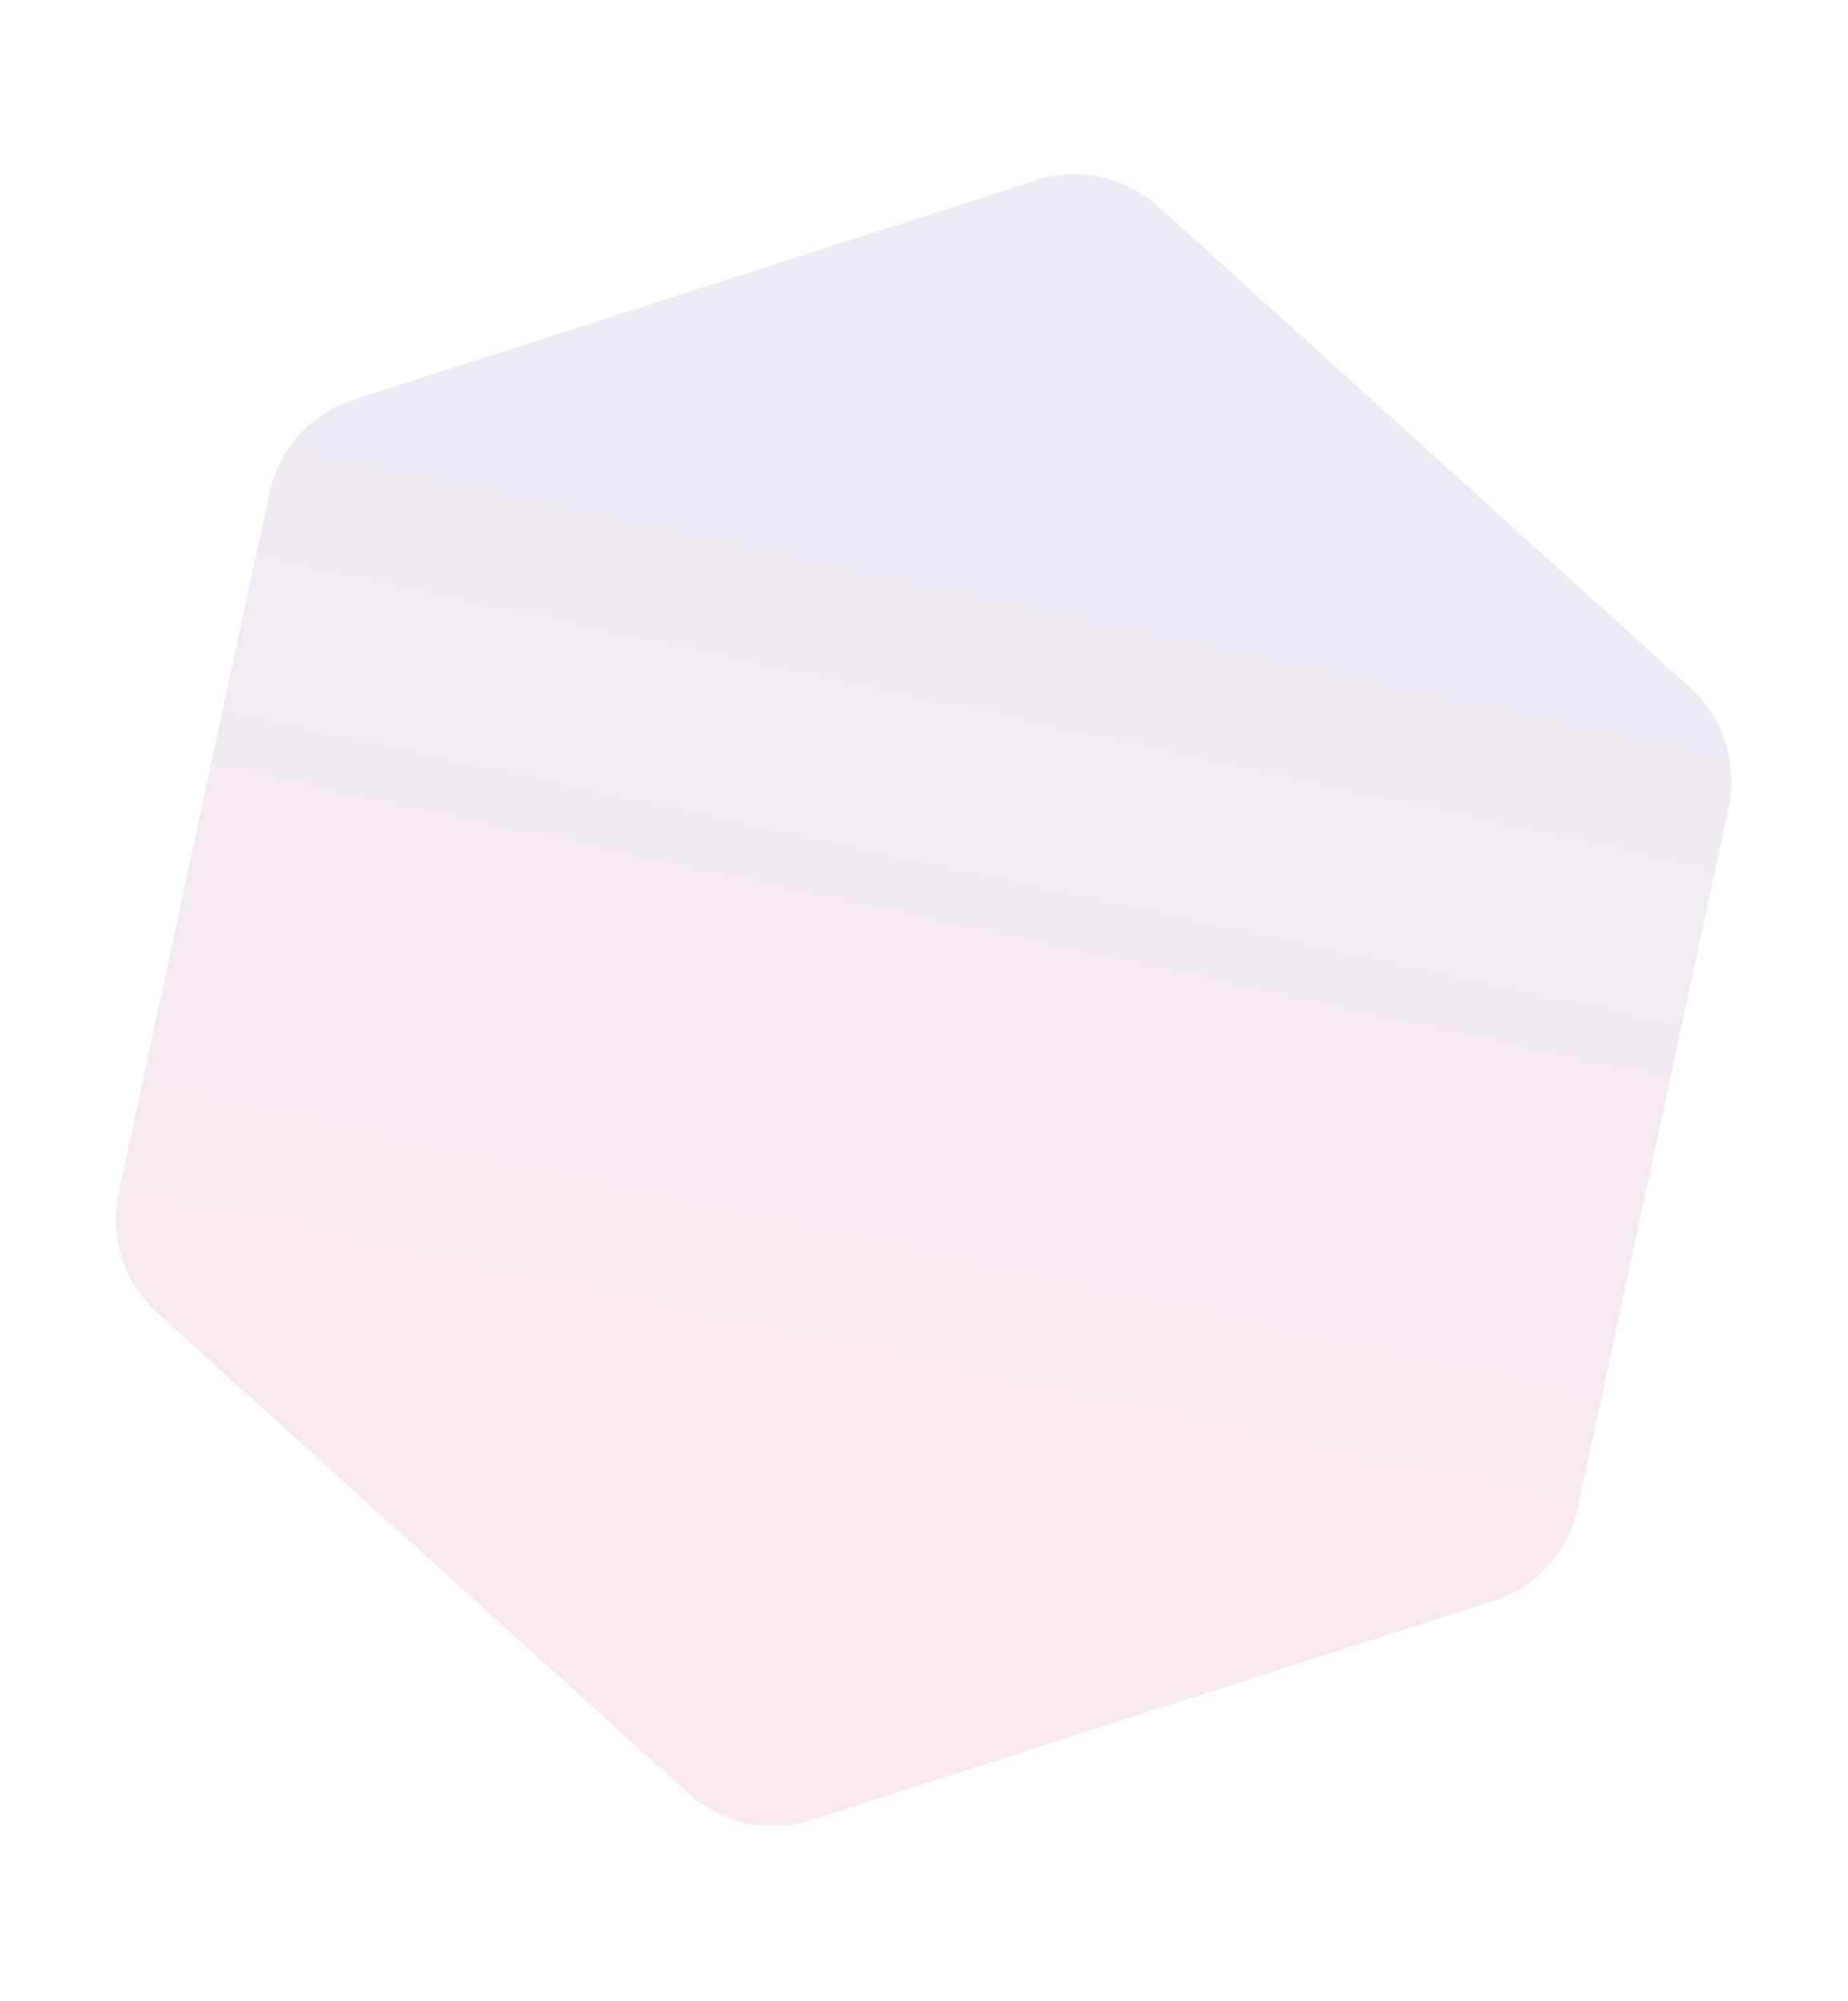 <svg width="85" height="92" viewBox="0 0 85 92" fill="none" xmlns="http://www.w3.org/2000/svg">
<path opacity="0.095" d="M12.395 22.639L5.45 54.88C5.017 56.888 5.704 58.948 7.195 60.336L31.686 82.48C33.214 83.844 35.344 84.303 37.297 83.689L68.734 73.593C70.688 72.979 72.138 71.347 72.571 69.34L79.516 37.098C79.949 35.091 79.262 33.03 77.771 31.643L53.28 9.498C51.752 8.134 49.622 7.675 47.669 8.289L16.232 18.386C14.302 19.036 12.828 20.631 12.395 22.639Z" fill="url(#paint0_linear_604_3)"/>
<defs>
<linearGradient id="paint0_linear_604_3" x1="34.342" y1="83.836" x2="50.647" y2="8.151" gradientUnits="userSpaceOnUse">
<stop stop-color="#D4145A"/>
<stop offset="1" stop-color="#2E3192"/>
</linearGradient>
</defs>
</svg>
